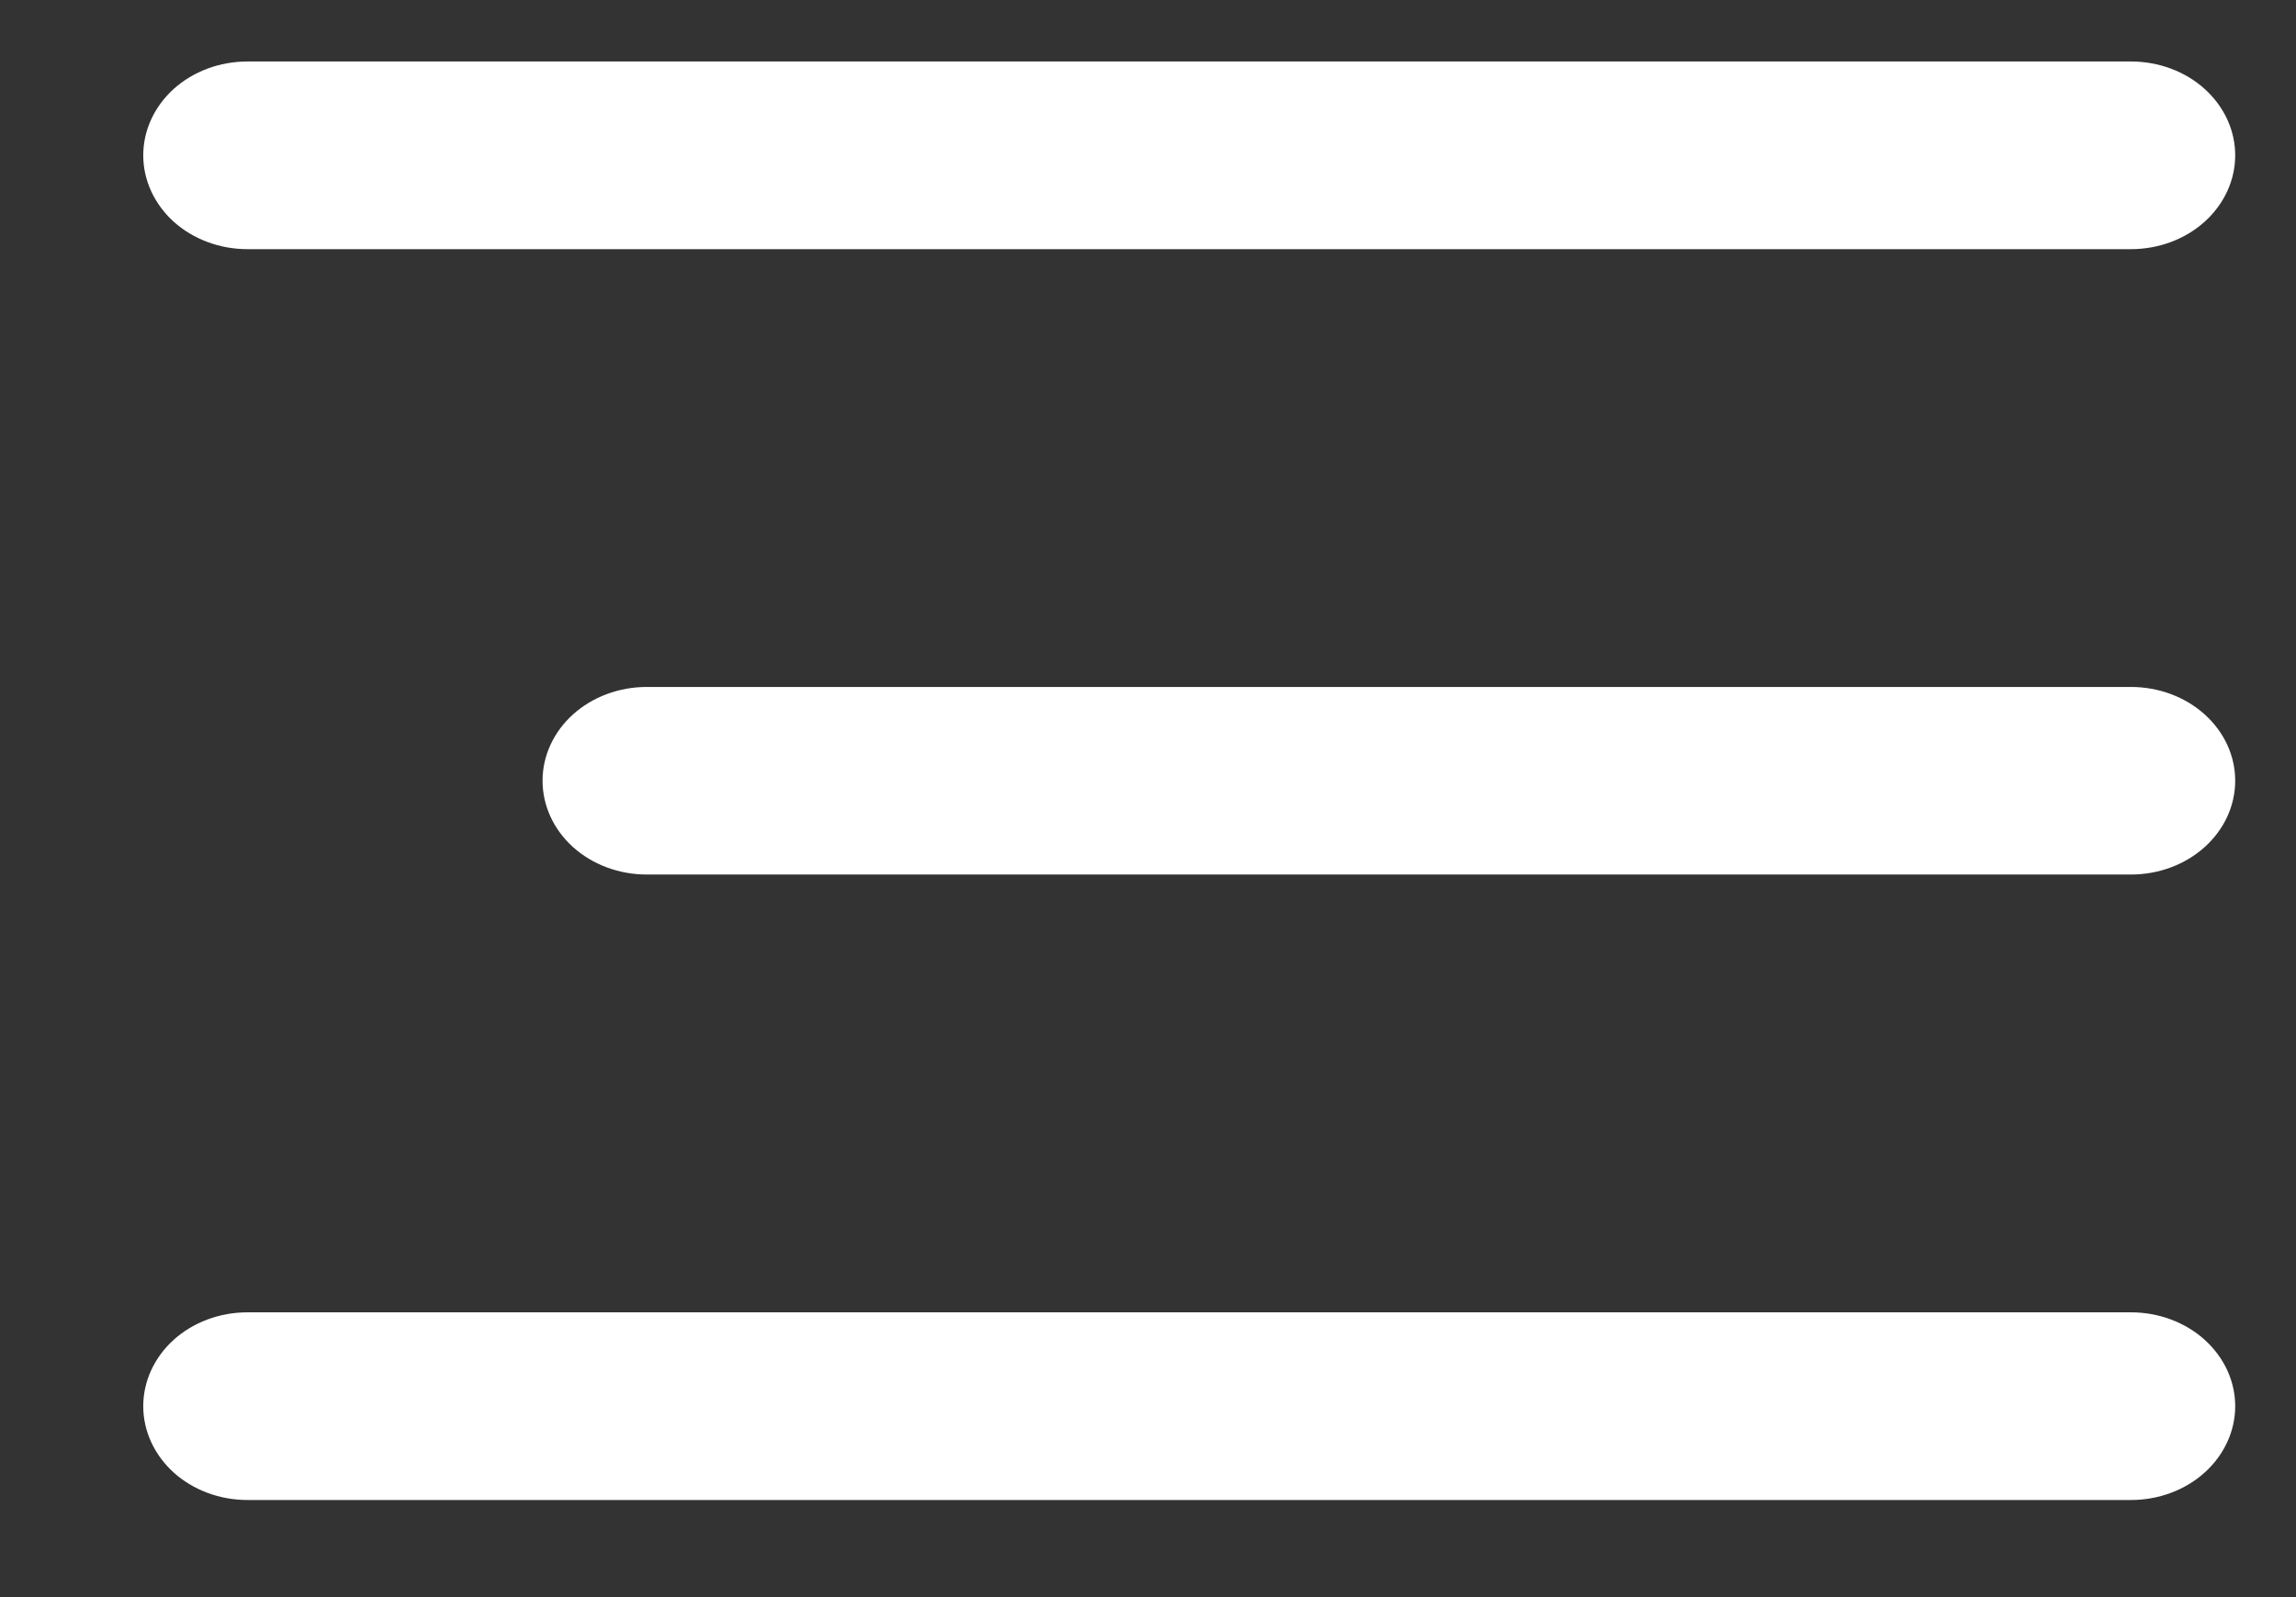 <svg width="23" height="16" viewBox="0 0 23 16" fill="none" xmlns="http://www.w3.org/2000/svg">
<rect x="0" y="0" width="23" height="16" fill="#333333" stroke="none"/>
<g clip-path="url(#clip0_14_34445)">
<path fill-rule="evenodd" clip-rule="evenodd" d="M2.478 2.496H21.348C21.624 2.496 21.89 2.397 22.085 2.221C22.281 2.044 22.391 1.805 22.391 1.556C22.391 1.307 22.281 1.068 22.085 0.891C21.89 0.715 21.624 0.616 21.348 0.616H2.478C2.201 0.616 1.936 0.715 1.74 0.891C1.545 1.068 1.435 1.307 1.435 1.556C1.435 1.805 1.545 2.044 1.74 2.221C1.936 2.397 2.201 2.496 2.478 2.496ZM21.348 6.882H6.478C6.201 6.882 5.936 6.981 5.74 7.157C5.545 7.333 5.435 7.572 5.435 7.821C5.435 8.071 5.545 8.31 5.74 8.486C5.936 8.662 6.201 8.761 6.478 8.761H21.348C21.624 8.761 21.89 8.662 22.085 8.486C22.281 8.31 22.391 8.071 22.391 7.821C22.391 7.572 22.281 7.333 22.085 7.157C21.89 6.981 21.624 6.882 21.348 6.882ZM21.348 13.147H2.478C2.201 13.147 1.936 13.246 1.74 13.422C1.545 13.599 1.435 13.838 1.435 14.087C1.435 14.336 1.545 14.575 1.74 14.752C1.936 14.928 2.201 15.027 2.478 15.027H21.348C21.624 15.027 21.89 14.928 22.085 14.752C22.281 14.575 22.391 14.336 22.391 14.087C22.391 13.838 22.281 13.599 22.085 13.422C21.89 13.246 21.624 13.147 21.348 13.147Z" fill="white"/>
</g>
<defs>
<clipPath id="clip0_14_34445">
<rect width="22.956" height="14.411" fill="white" transform="translate(0 0.616)"/>
</clipPath>
</defs>
</svg>
